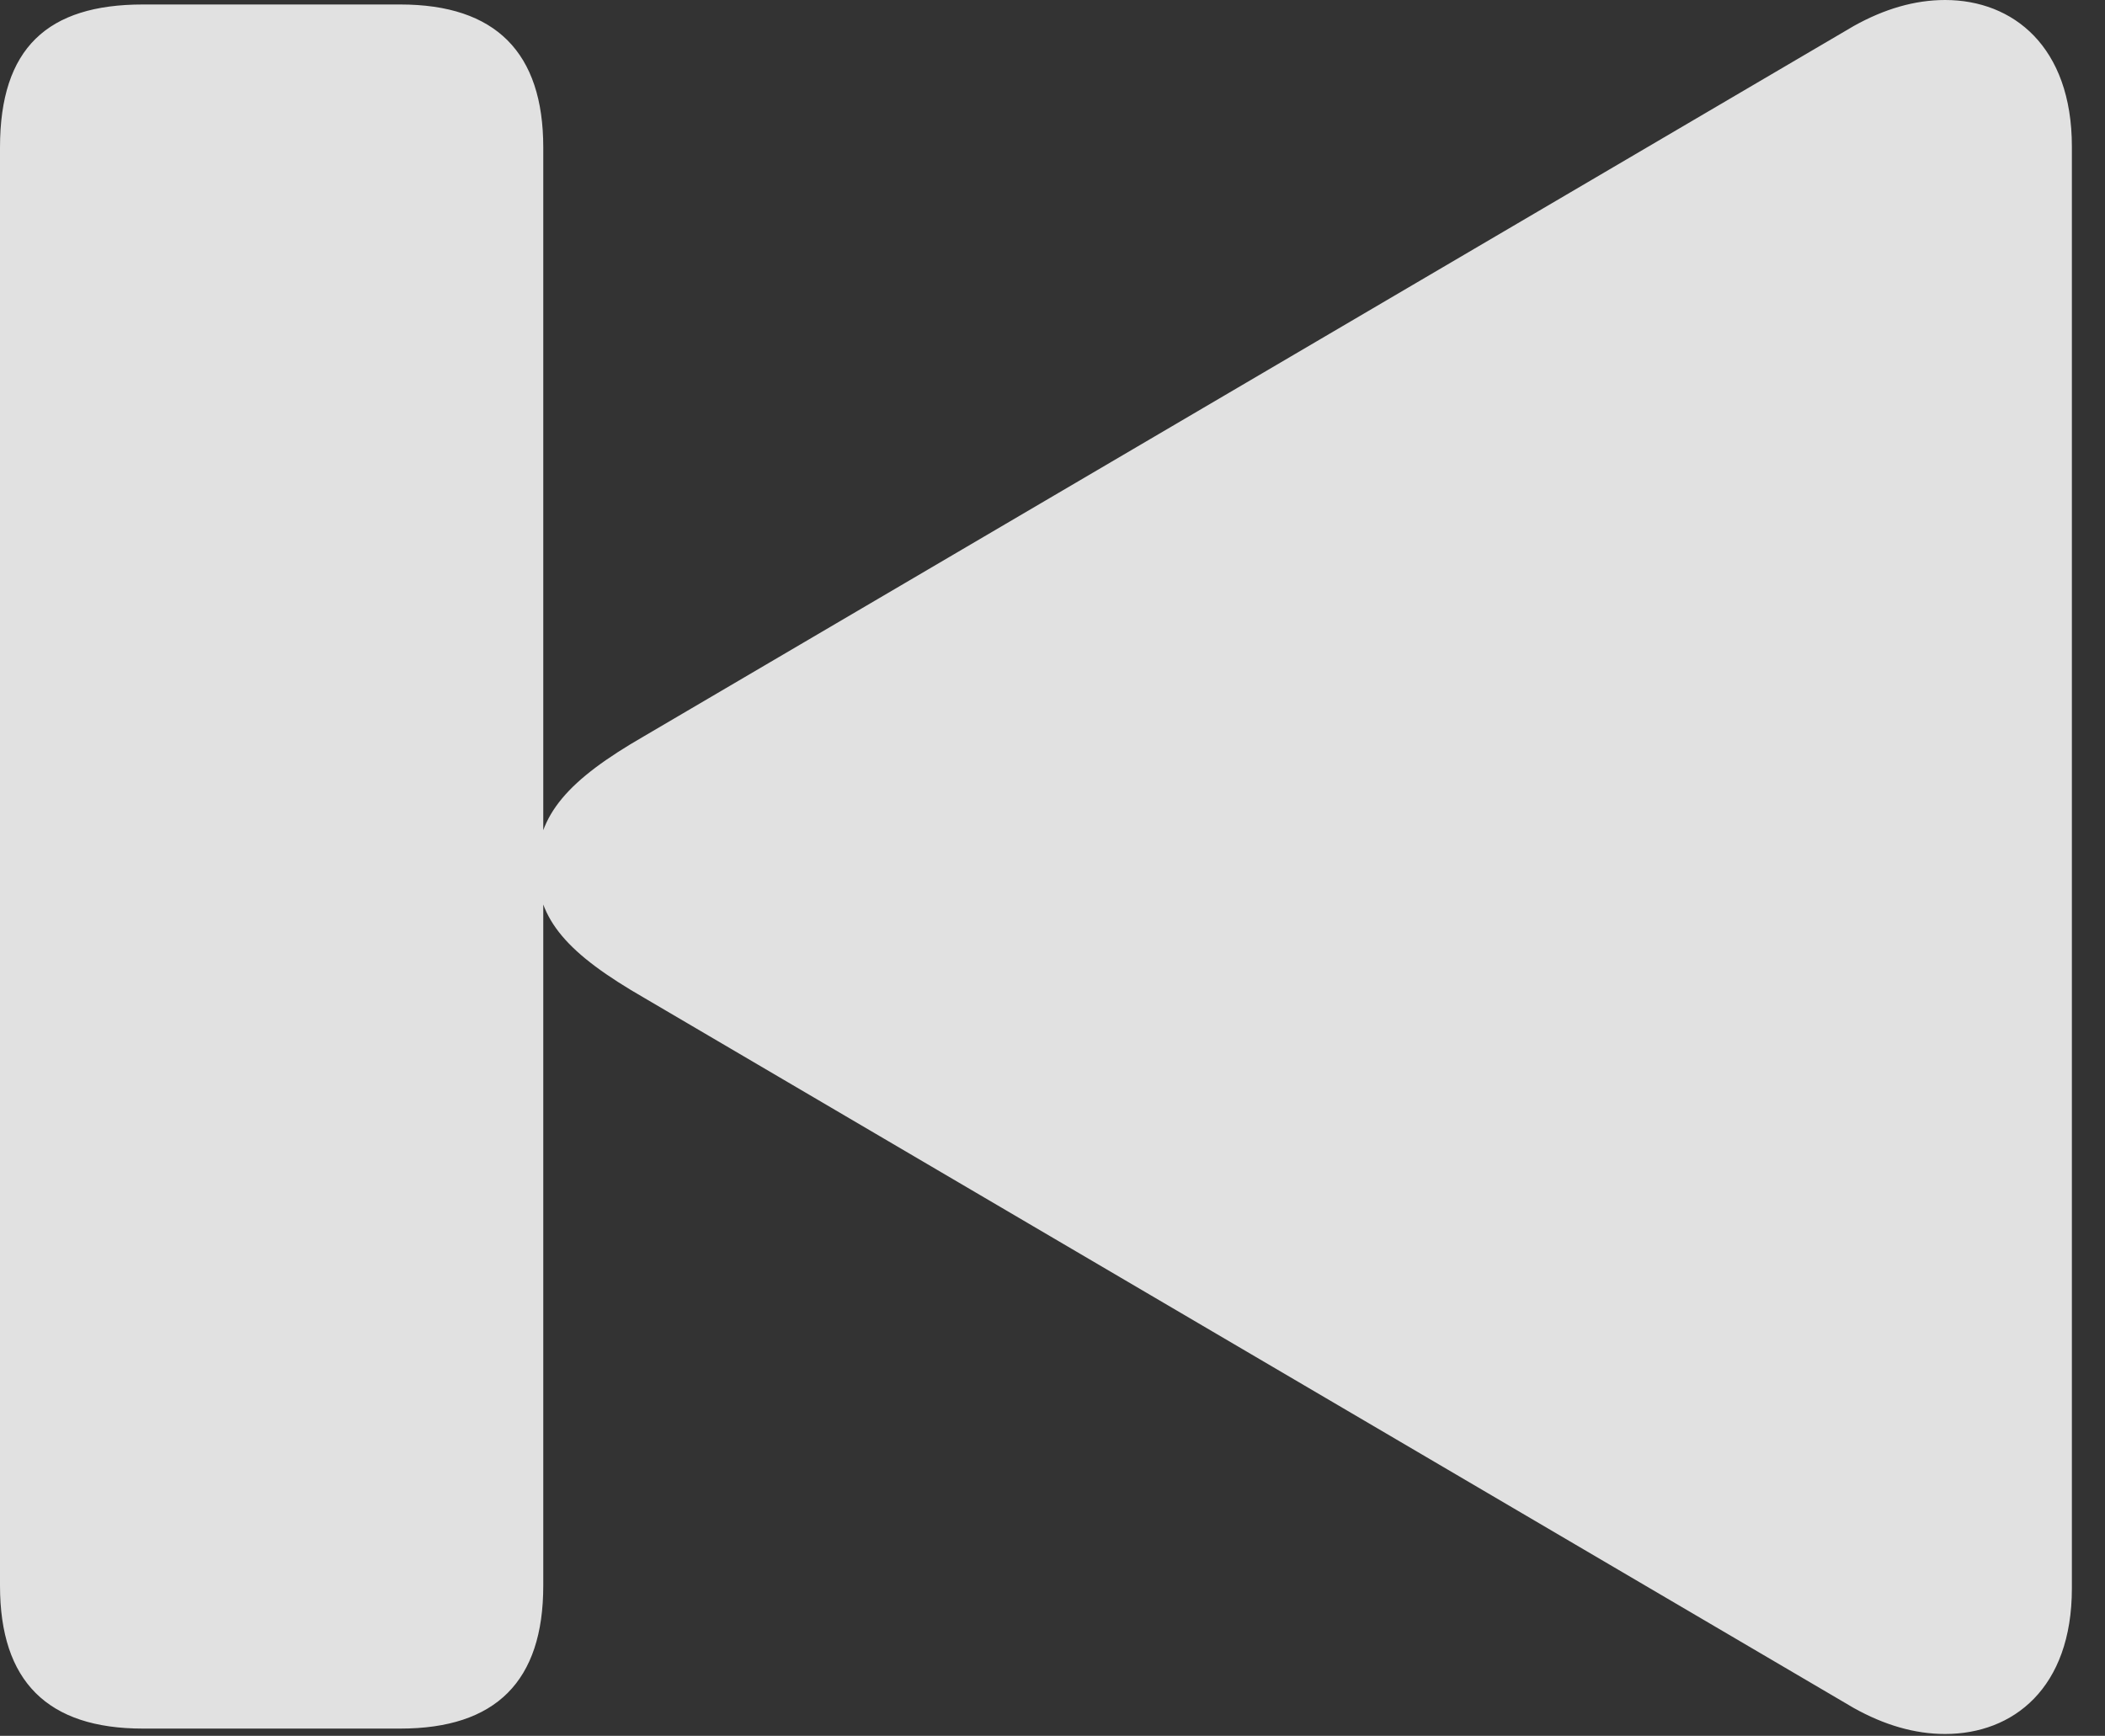 <?xml version="1.0" encoding="UTF-8"?>
<!--Generator: Apple Native CoreSVG 326-->
<!DOCTYPE svg
PUBLIC "-//W3C//DTD SVG 1.1//EN"
       "http://www.w3.org/Graphics/SVG/1.1/DTD/svg11.dtd">
<svg version="1.1" xmlns="http://www.w3.org/2000/svg" xmlns:xlink="http://www.w3.org/1999/xlink" viewBox="0 0 23.008 18.975">
 <rect x="0" y="0" width="23.008" height="18.975" fill="#333333" stroke="none"/>
 <g>
  <rect height="18.975" opacity="0" width="23.008" x="0" y="0"/>
  <path d="M22.646 17.363L22.646 1.602C22.646 0.508 22.002 0 21.26 0C20.928 0 20.596 0.098 20.264 0.283L7.041 8.047C6.211 8.525 5.869 8.906 5.869 9.482C5.869 10.059 6.211 10.43 7.041 10.908L20.264 18.672C20.596 18.857 20.928 18.955 21.26 18.955C22.002 18.955 22.646 18.457 22.646 17.363ZM4.375 18.896C5.42 18.896 5.938 18.379 5.938 17.334L5.938 1.611C5.938 0.576 5.42 0.049 4.375 0.049L1.562 0.049C0.518 0.049 0 0.527 0 1.611L0 17.334C0 18.379 0.518 18.896 1.562 18.896Z" fill="white" fill-opacity="0.85"/>
 </g>
</svg>
